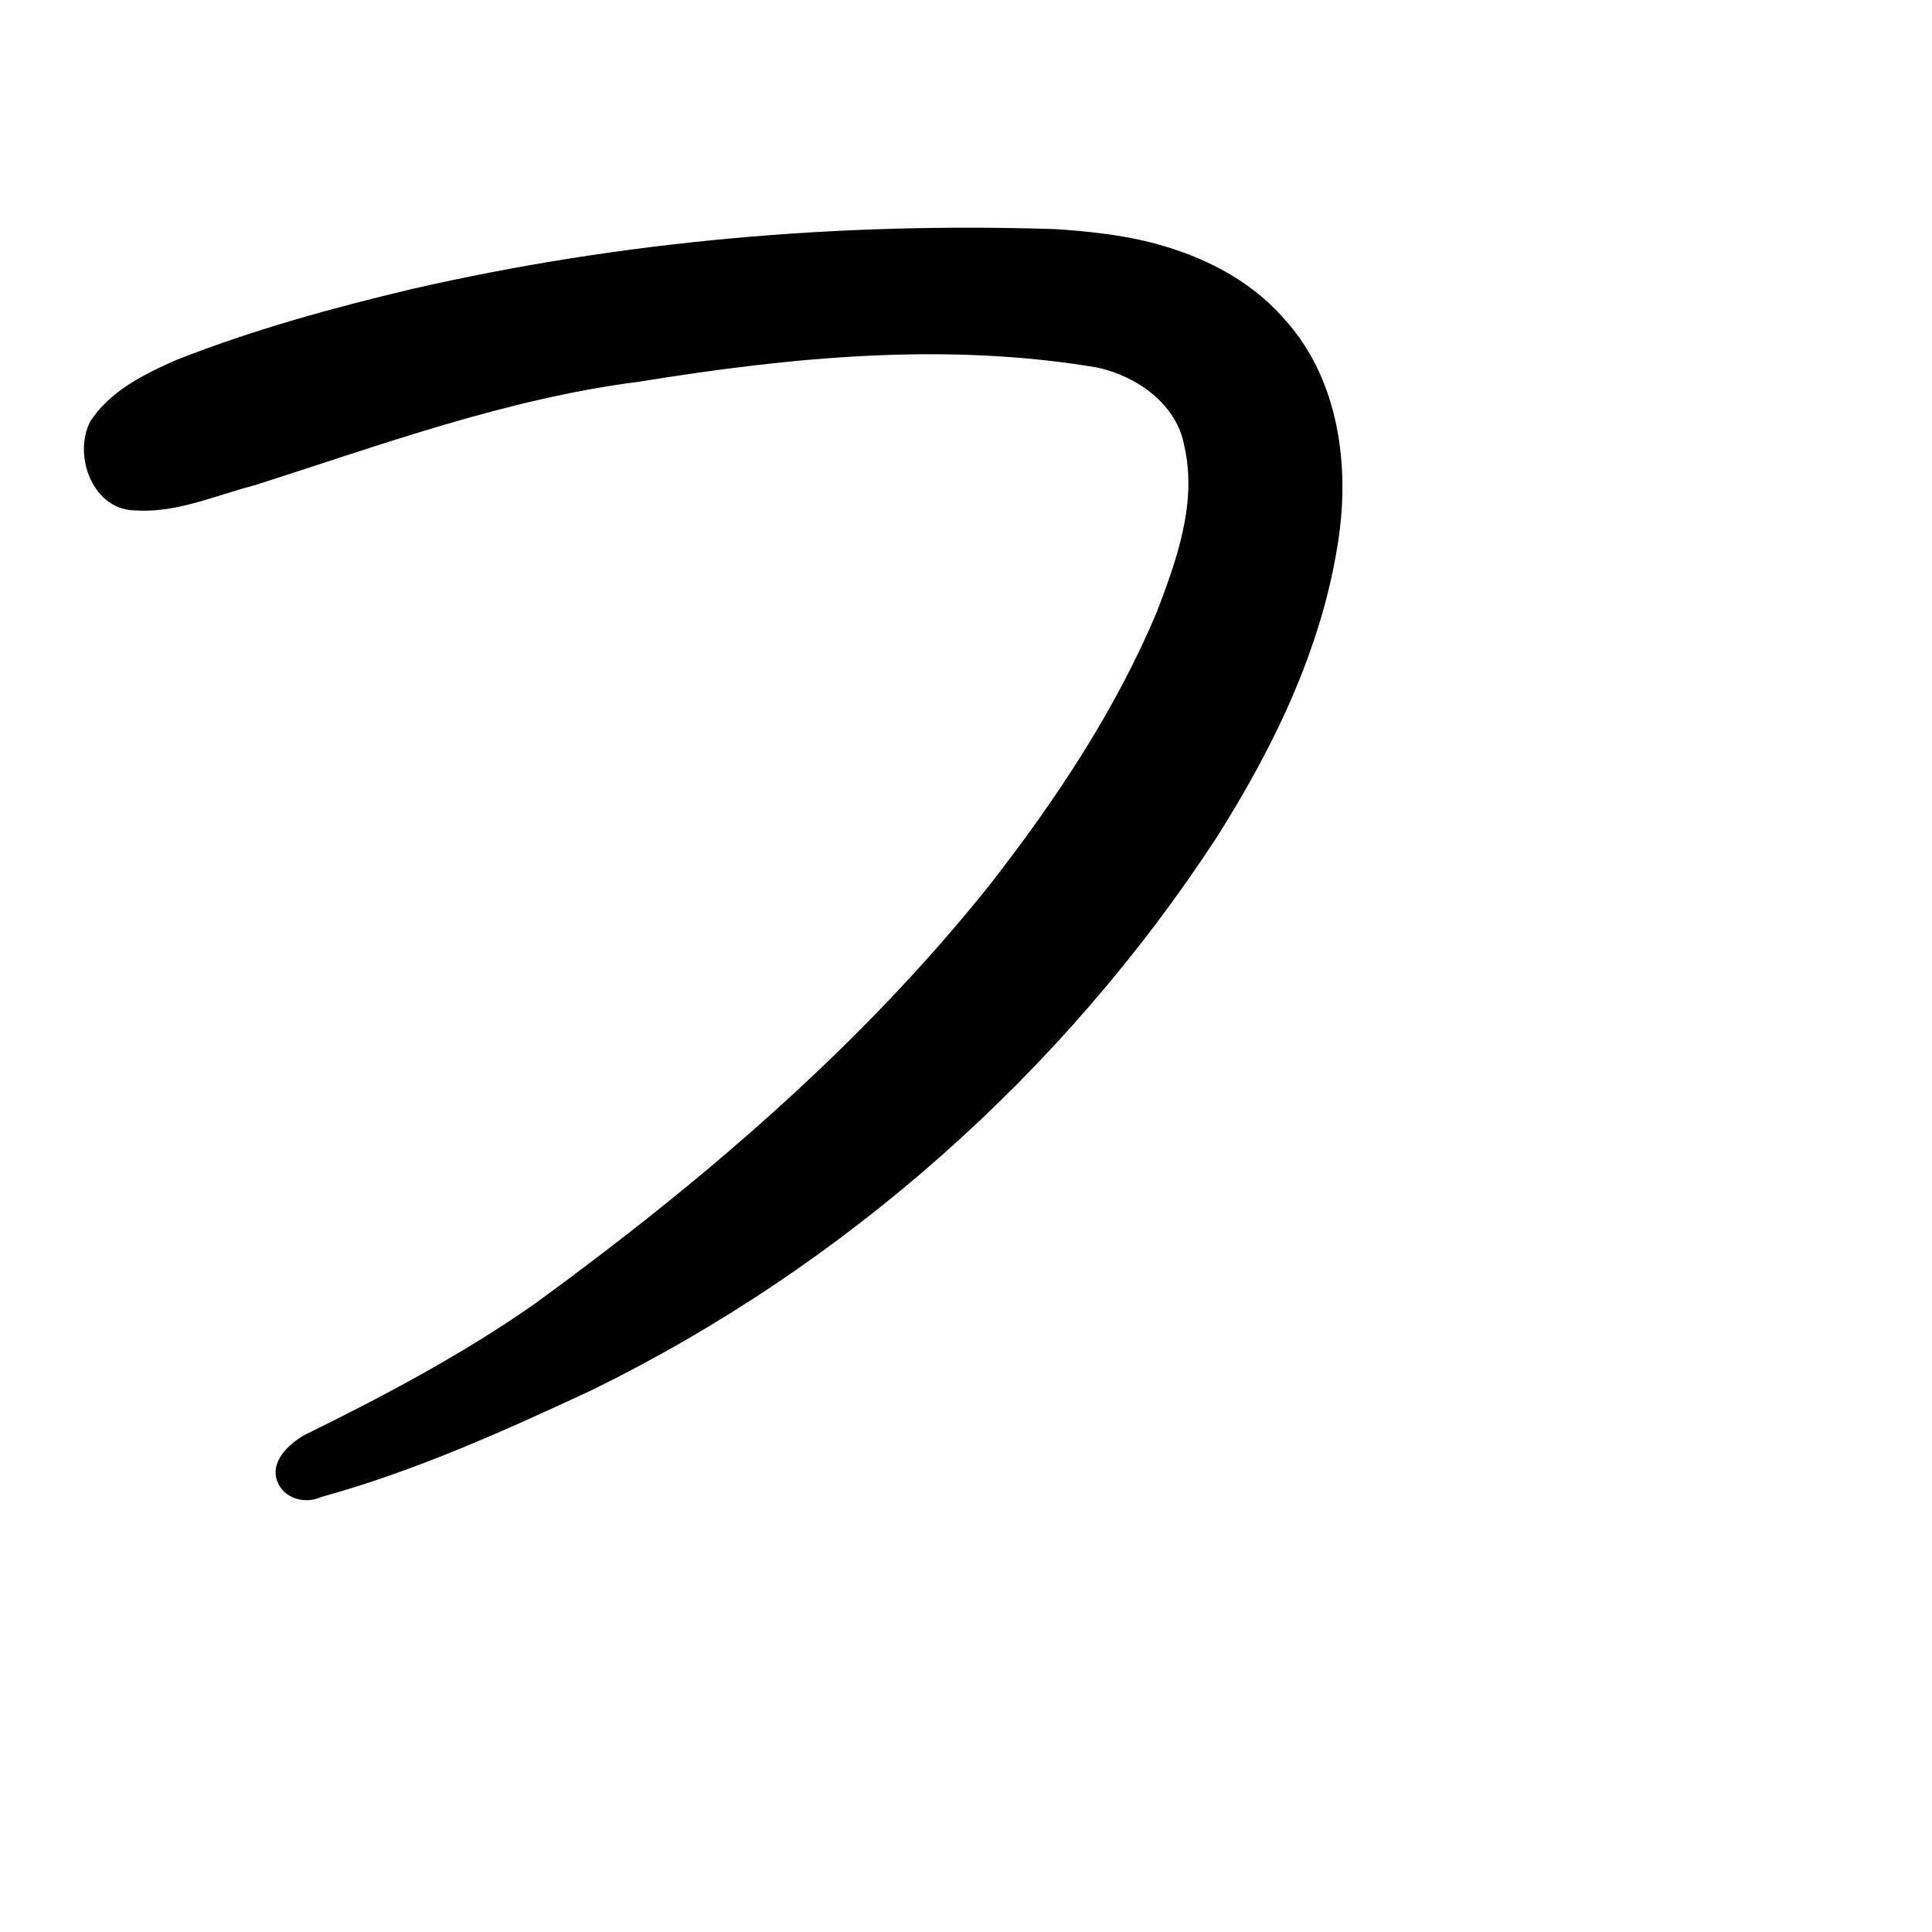 <?xml version="1.0" encoding="UTF-8" standalone="no"?>
<!-- Created with Inkscape (http://www.inkscape.org/) -->

<svg
   width="1000"
   height="1000"
   viewBox="0 0 1000 1000"
   version="1.1"
   id="svg756"
   inkscape:version="1.1 (c68e22c387, 2021-05-23)"
   sodipodi:docname="u3064.svg"
   xmlns:inkscape="http://www.inkscape.org/namespaces/inkscape"
   xmlns:sodipodi="http://sodipodi.sourceforge.net/DTD/sodipodi-0.dtd"
   xmlns="http://www.w3.org/2000/svg"
   xmlns:svg="http://www.w3.org/2000/svg"
   xmlns:rdf="http://www.w3.org/1999/02/22-rdf-syntax-ns#"
   xmlns:cc="http://creativecommons.org/ns#"
   xmlns:dc="http://purl.org/dc/elements/1.1/">
  <defs
     id="defs750" />
  <sodipodi:namedview
     id="base"
     pagecolor="#ffffff"
     bordercolor="#666666"
     borderopacity="1.0"
     inkscape:pageopacity="0.0"
     inkscape:pageshadow="2"
     inkscape:zoom="0.5"
     inkscape:cx="815"
     inkscape:cy="640"
     inkscape:document-units="px"
     inkscape:current-layer="layer1"
     showgrid="true"
     units="px"
     inkscape:window-width="1118"
     inkscape:window-height="864"
     inkscape:window-x="106"
     inkscape:window-y="102"
     inkscape:window-maximized="0"
     showguides="true"
     inkscape:guide-bbox="true"
     inkscape:pagecheckerboard="0">
    <inkscape:grid
       type="xygrid"
       id="grid758" />
    <sodipodi:guide
       position="240,200"
       orientation="0,1"
       id="guide8"
       inkscape:locked="false" />
  </sodipodi:namedview>
  <g
     inkscape:label="Layer 1"
     inkscape:groupmode="layer"
     id="layer1"
     transform="translate(0,-32.417)"
     style="display:inline">
    <path
       style="display:inline;fill:#000000;stroke-width:18.894"
       d="m 546,150.997 c -111.571,-3.589 -223.828,6.046 -332.703,30.995 -41.322,9.821 -82.436,21.136 -122.013,36.732 -16.761,7.384 -34.66,16.23 -44.7,32.064 -8.925,18.073 1.813,46.027 23.895,45.828 20.999,1.387 41.21,-7.875 61.367,-13.036 65.336,-20.848 130.359,-44.844 198.755,-53.563 78.301,-12.702 158.835,-20.722 237.606,-7.316 20.357,4.536 40.845,18.82 44.776,40.498 6.755,29.254 -3.842,58.877 -14.203,85.929 -21.387,50.915 -52.26,97.291 -86.063,140.731 -66.891,83.979 -149.276,154.219 -235.734,217.26 -37.55,26.307 -78.169,47.813 -119.248,67.978 -8.2,4.729 -18.057,13.6 -14.236,24.033 3.358,9.02 14.44,11.971 22.696,8.152 48.507,-13.389 94.733,-34.167 140.297,-55.43 130.766,-64.073 243.739,-164.098 323.28,-286.045 30.534,-48.239 56.058,-101.262 63.582,-158.281 4.855,-37.851 -1.609,-79.891 -27.942,-109.241 -23.756,-27.841 -60.66,-41.073 -96.166,-45.161 -7.722,-0.979 -15.45,-1.644 -23.247,-2.129 z"
       id="path284"
       inkscape:connector-curvature="0" />
  </g>
</svg>
